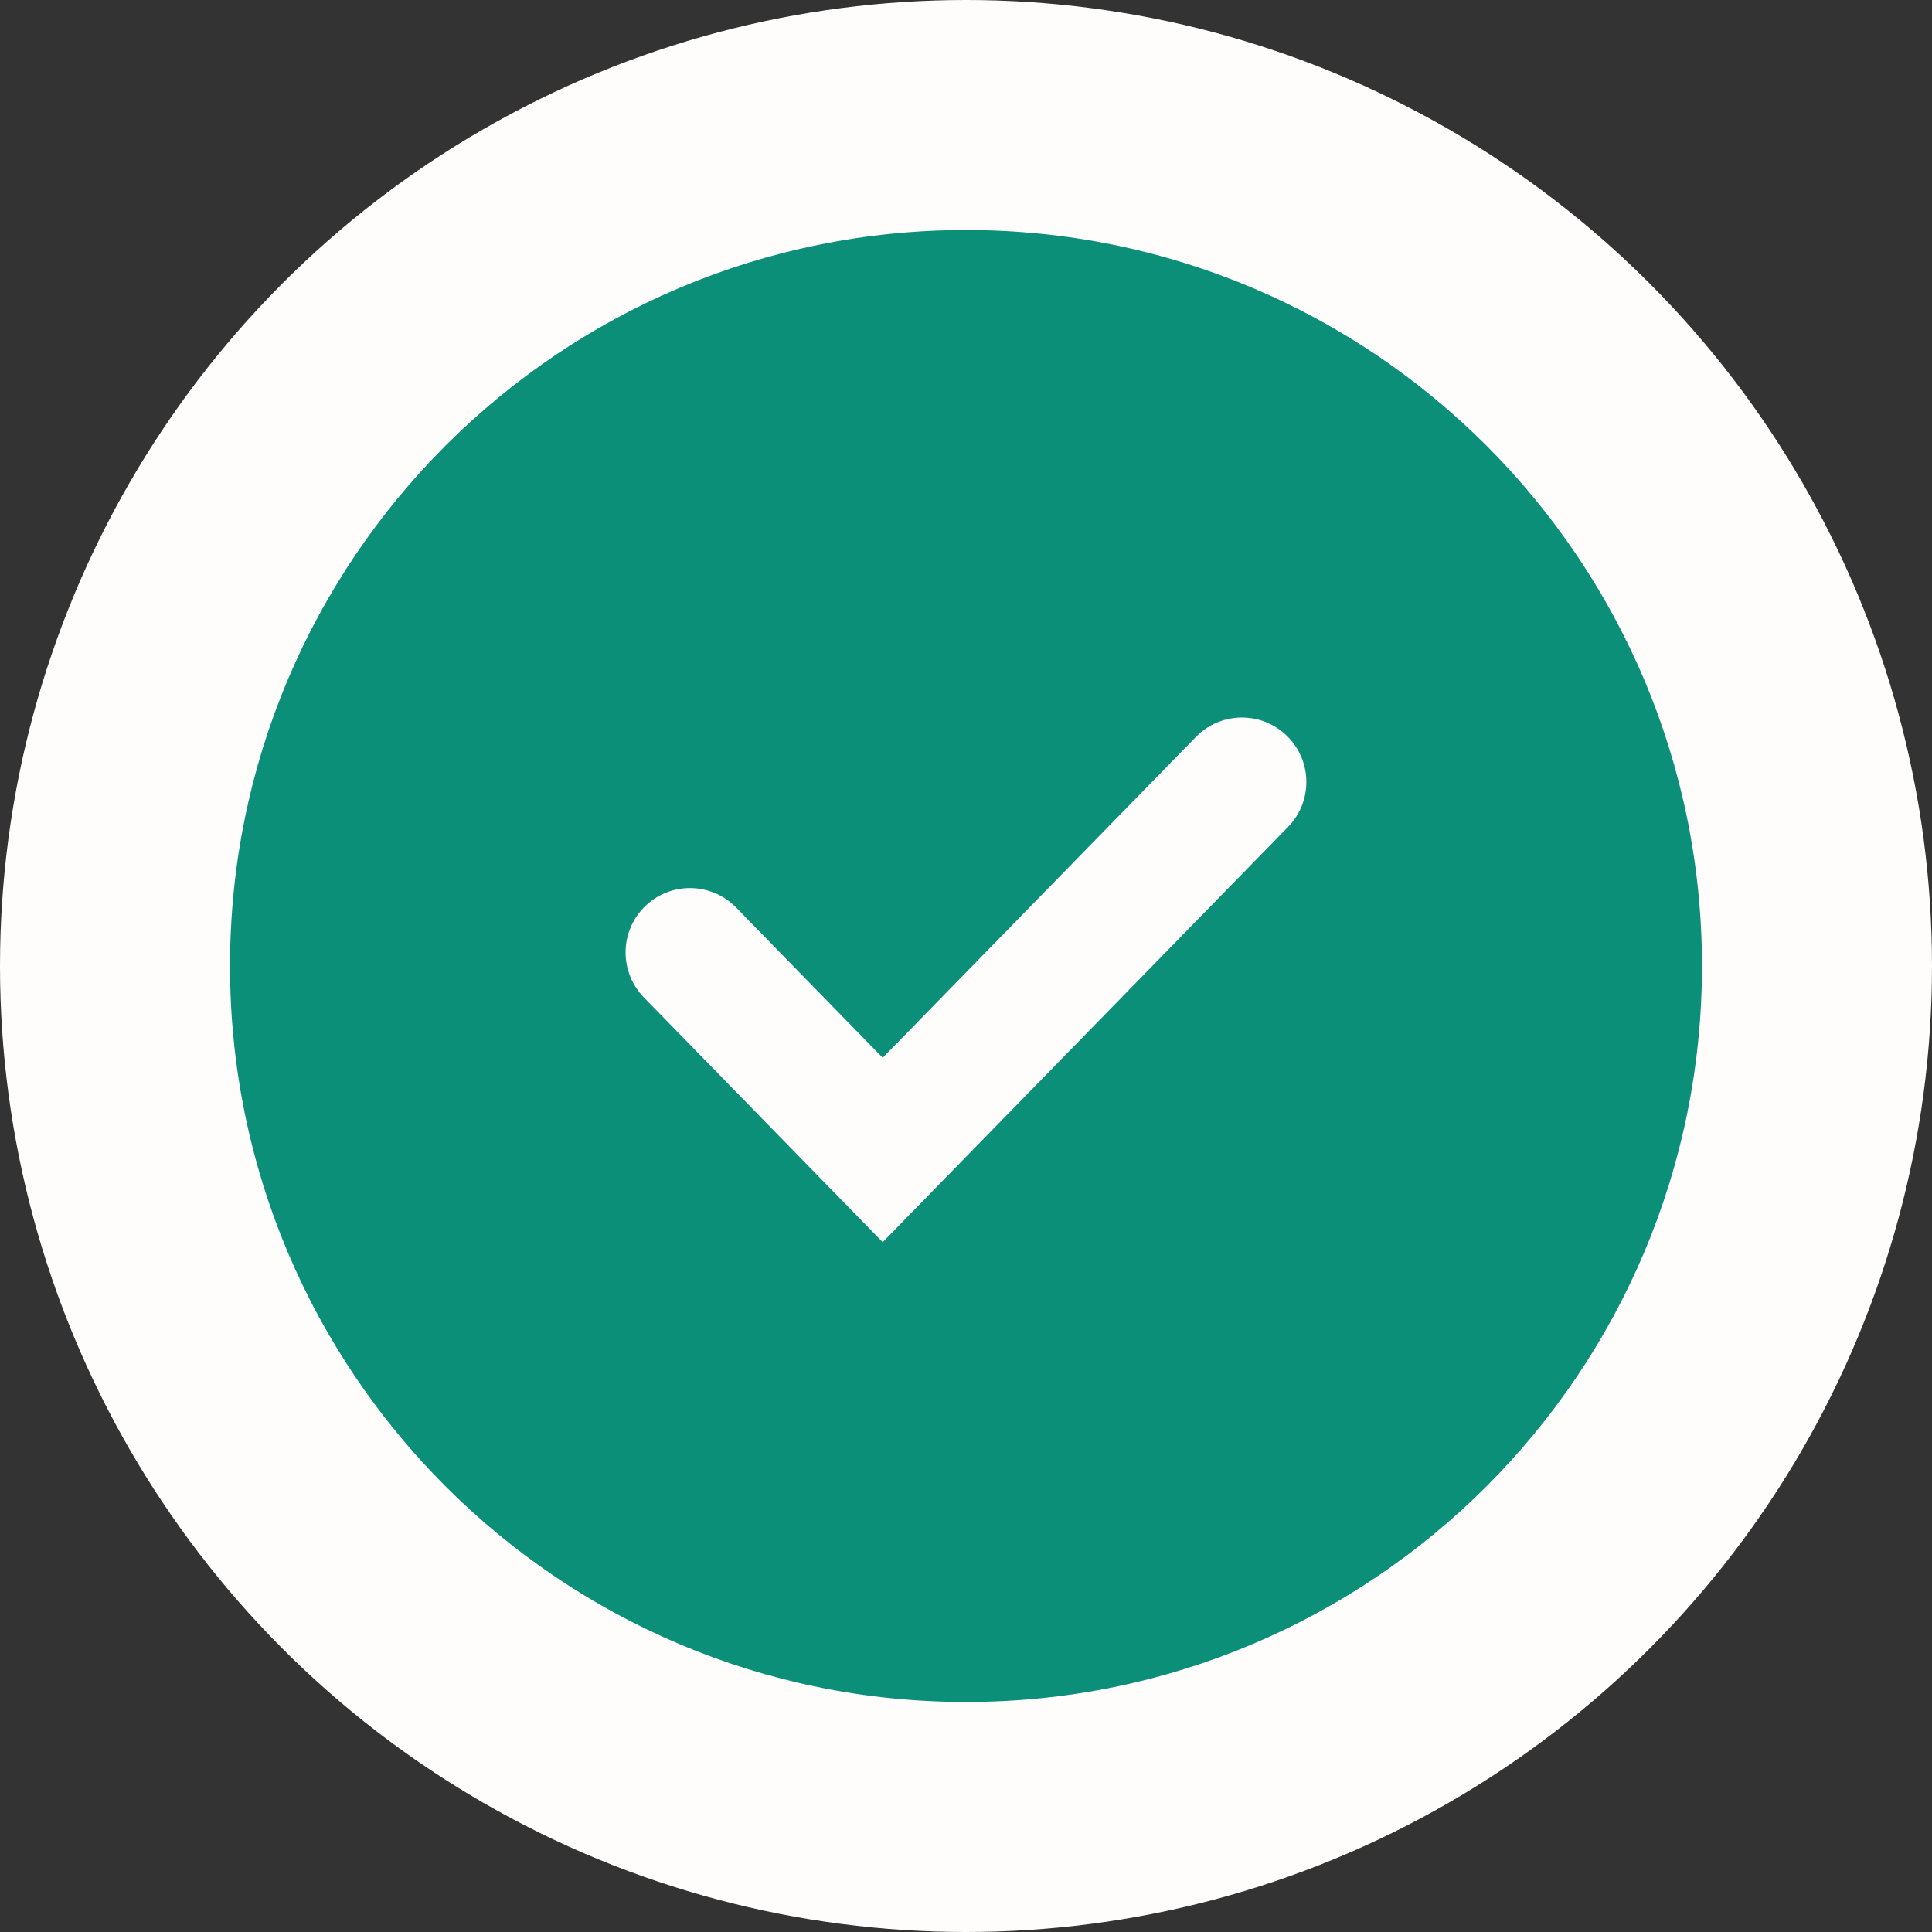 <svg width="18" height="18" viewBox="0 0 18 18" fill="none" xmlns="http://www.w3.org/2000/svg">
<rect x="0" y="0" width="18" height="18" fill="#333333" stroke="none"/>
<circle cx="9" cy="9" r="9" fill="#FFFDFC"/>
<path fill-rule="evenodd" clip-rule="evenodd" d="M9 15.857C12.787 15.857 15.857 12.787 15.857 9C15.857 5.213 12.787 2.143 9 2.143C5.213 2.143 2.143 5.213 2.143 9C2.143 12.787 5.213 15.857 9 15.857ZM8.224 11.573L5.999 9.293C5.768 9.056 5.772 8.676 6.009 8.445C6.246 8.213 6.626 8.218 6.858 8.455L8.224 9.855L11.142 6.866C11.373 6.629 11.753 6.624 11.99 6.856C12.227 7.087 12.232 7.467 12.001 7.704L8.224 11.573Z" fill="#0B8F78"/>
</svg>
